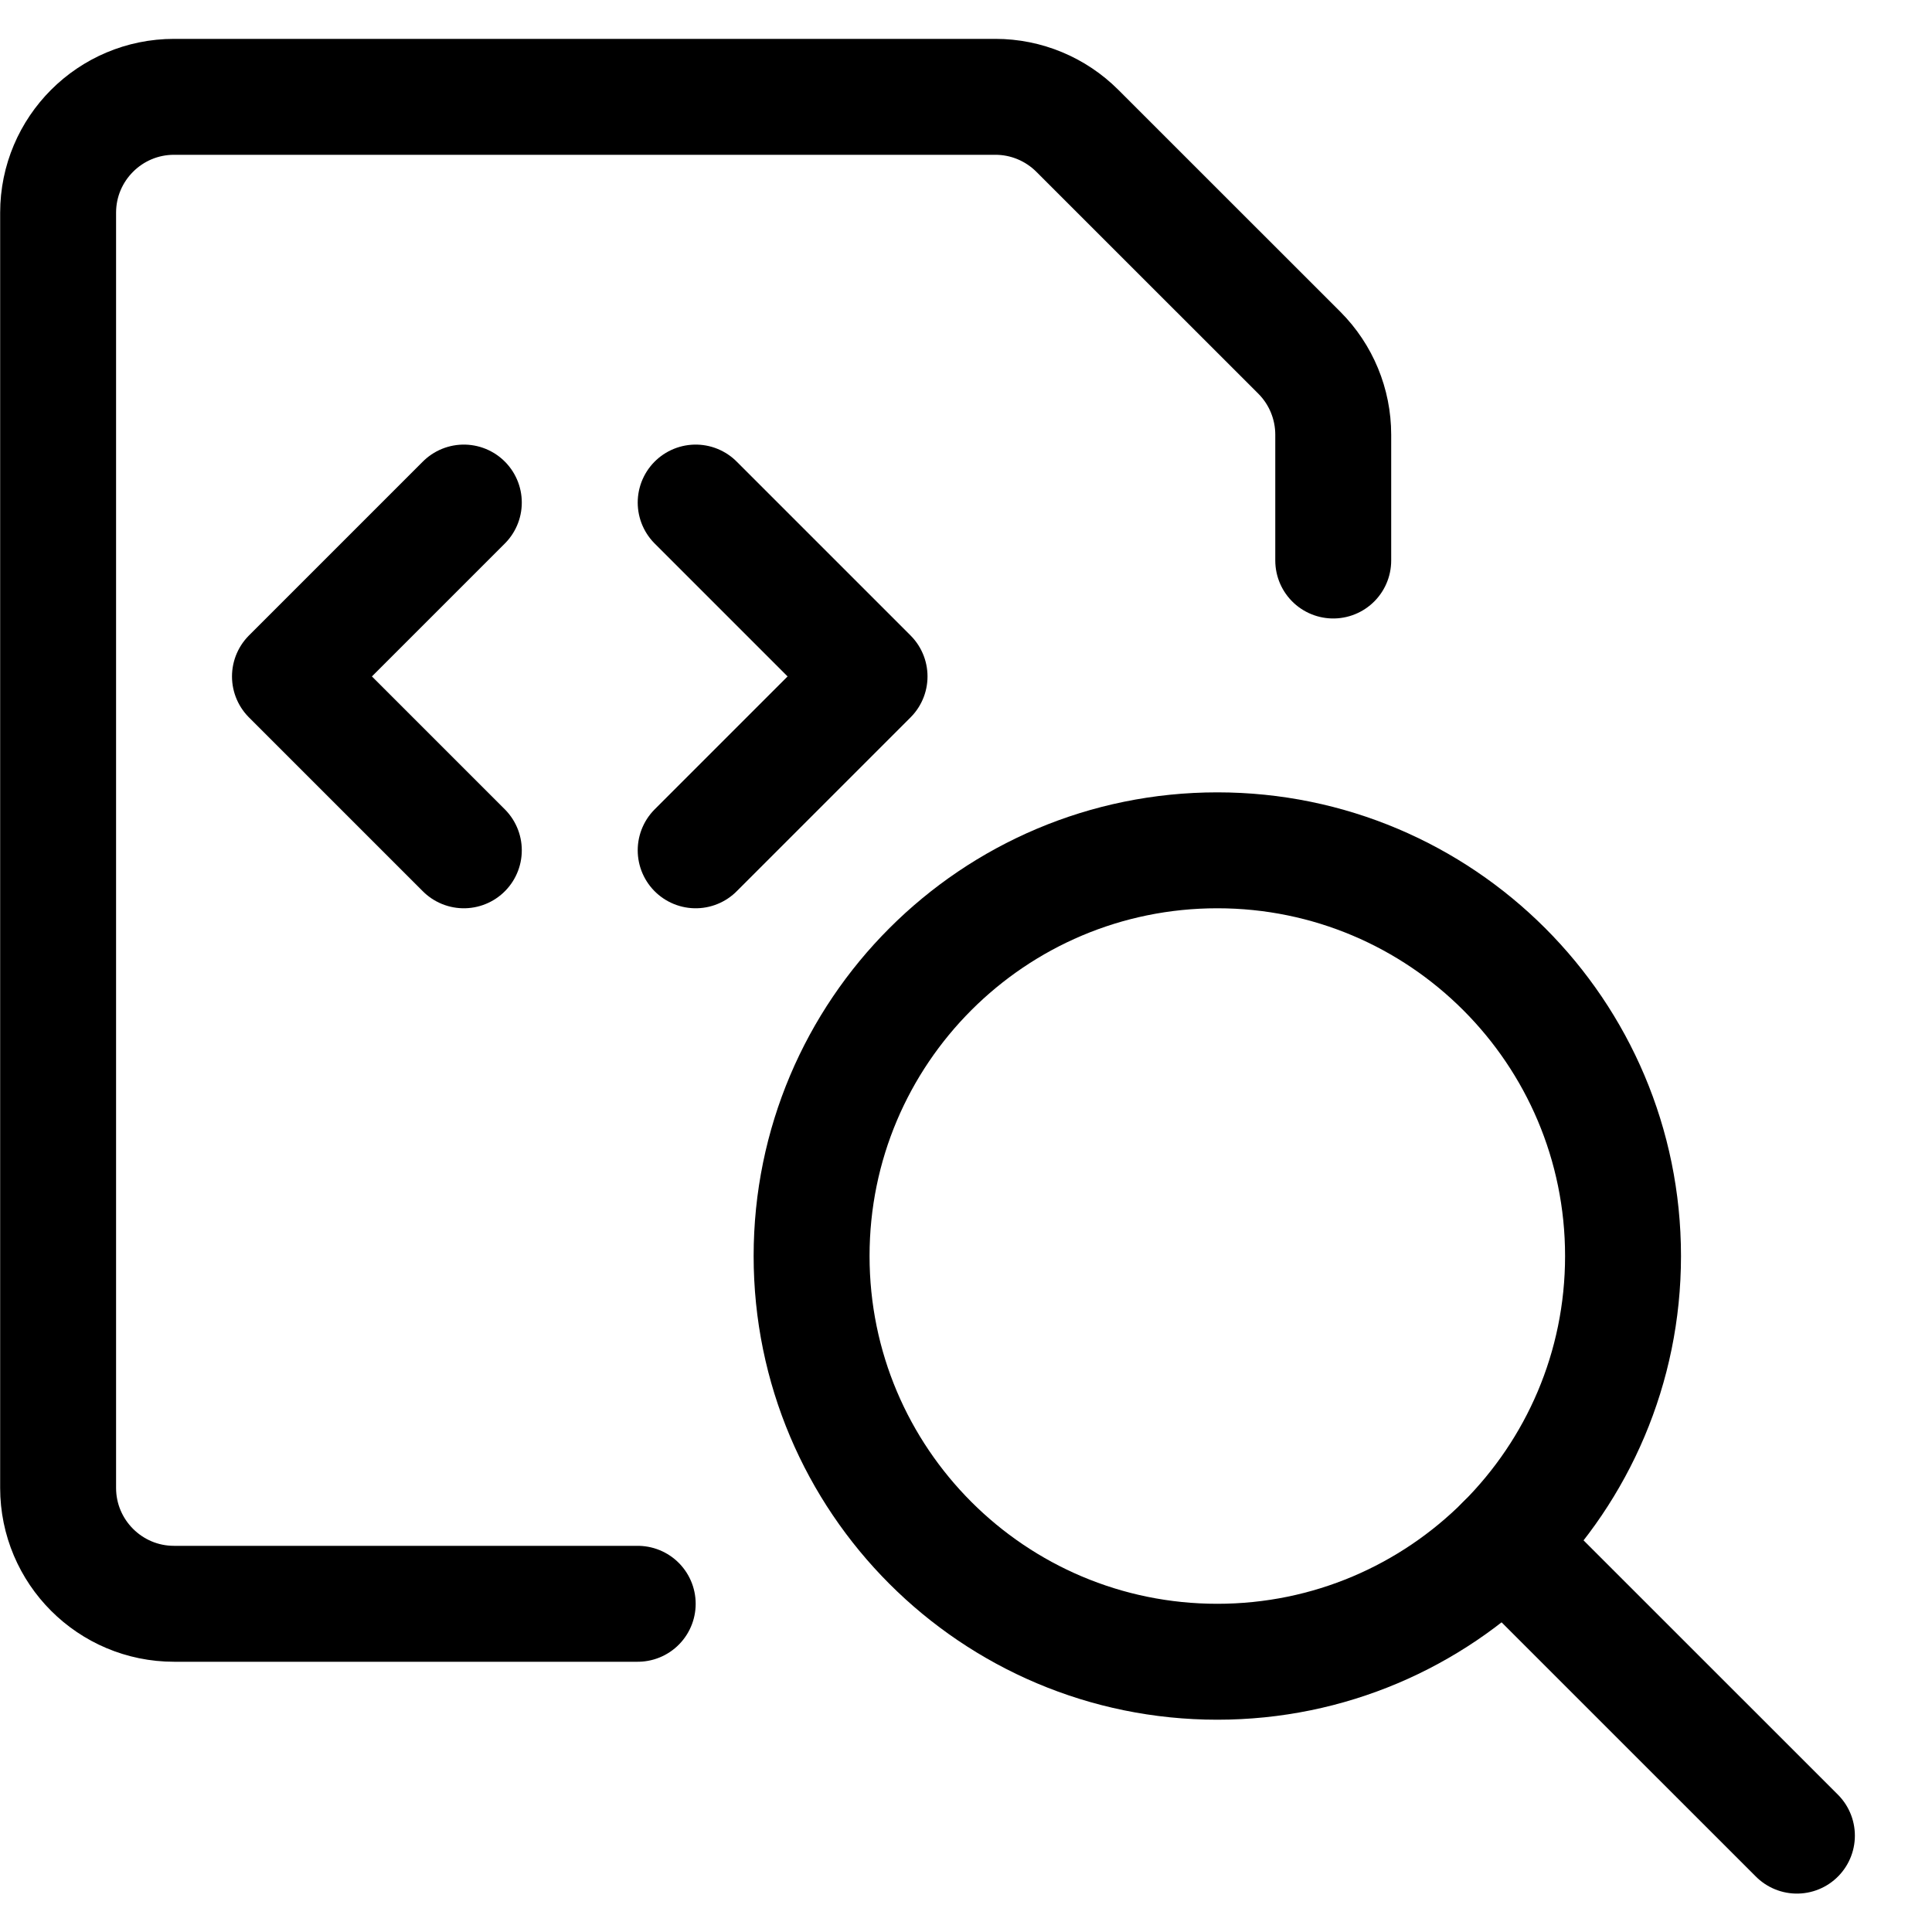 <svg width="25" height="25" viewBox="0 0 25 25" fill="none" xmlns="http://www.w3.org/2000/svg">
<path d="M8.252 20.753H2.252C1.424 20.753 0.752 20.081 0.752 19.253V2.753C0.752 1.925 1.424 1.253 2.252 1.253H12.881C13.279 1.253 13.66 1.412 13.941 1.693L16.813 4.564C17.094 4.845 17.252 5.227 17.252 5.625V7.253" stroke="#000000" stroke-width="1.5" stroke-linecap="round" stroke-linejoin="round"/>
<path d="M9.002 6.503L11.252 8.753L9.002 11.003" stroke="#000000" stroke-width="1.5" stroke-linecap="round" stroke-linejoin="round"/>
<path d="M6.002 6.503L3.752 8.753L6.002 11.003" stroke="#000000" stroke-width="1.5" stroke-linecap="round" stroke-linejoin="round"/>
<path fill-rule="evenodd" clip-rule="evenodd" d="M15.752 21.503C18.651 21.503 21.002 19.152 21.002 16.253C21.002 13.353 18.651 11.003 15.752 11.003C12.852 11.003 10.502 13.353 10.502 16.253C10.502 19.152 12.852 21.503 15.752 21.503Z" stroke="#000000" stroke-width="1.5" stroke-linecap="round" stroke-linejoin="round"/>
<path d="M23.252 23.753L19.464 19.966" stroke="#000000" stroke-width="1.5" stroke-linecap="round" stroke-linejoin="round"/>
</svg>

